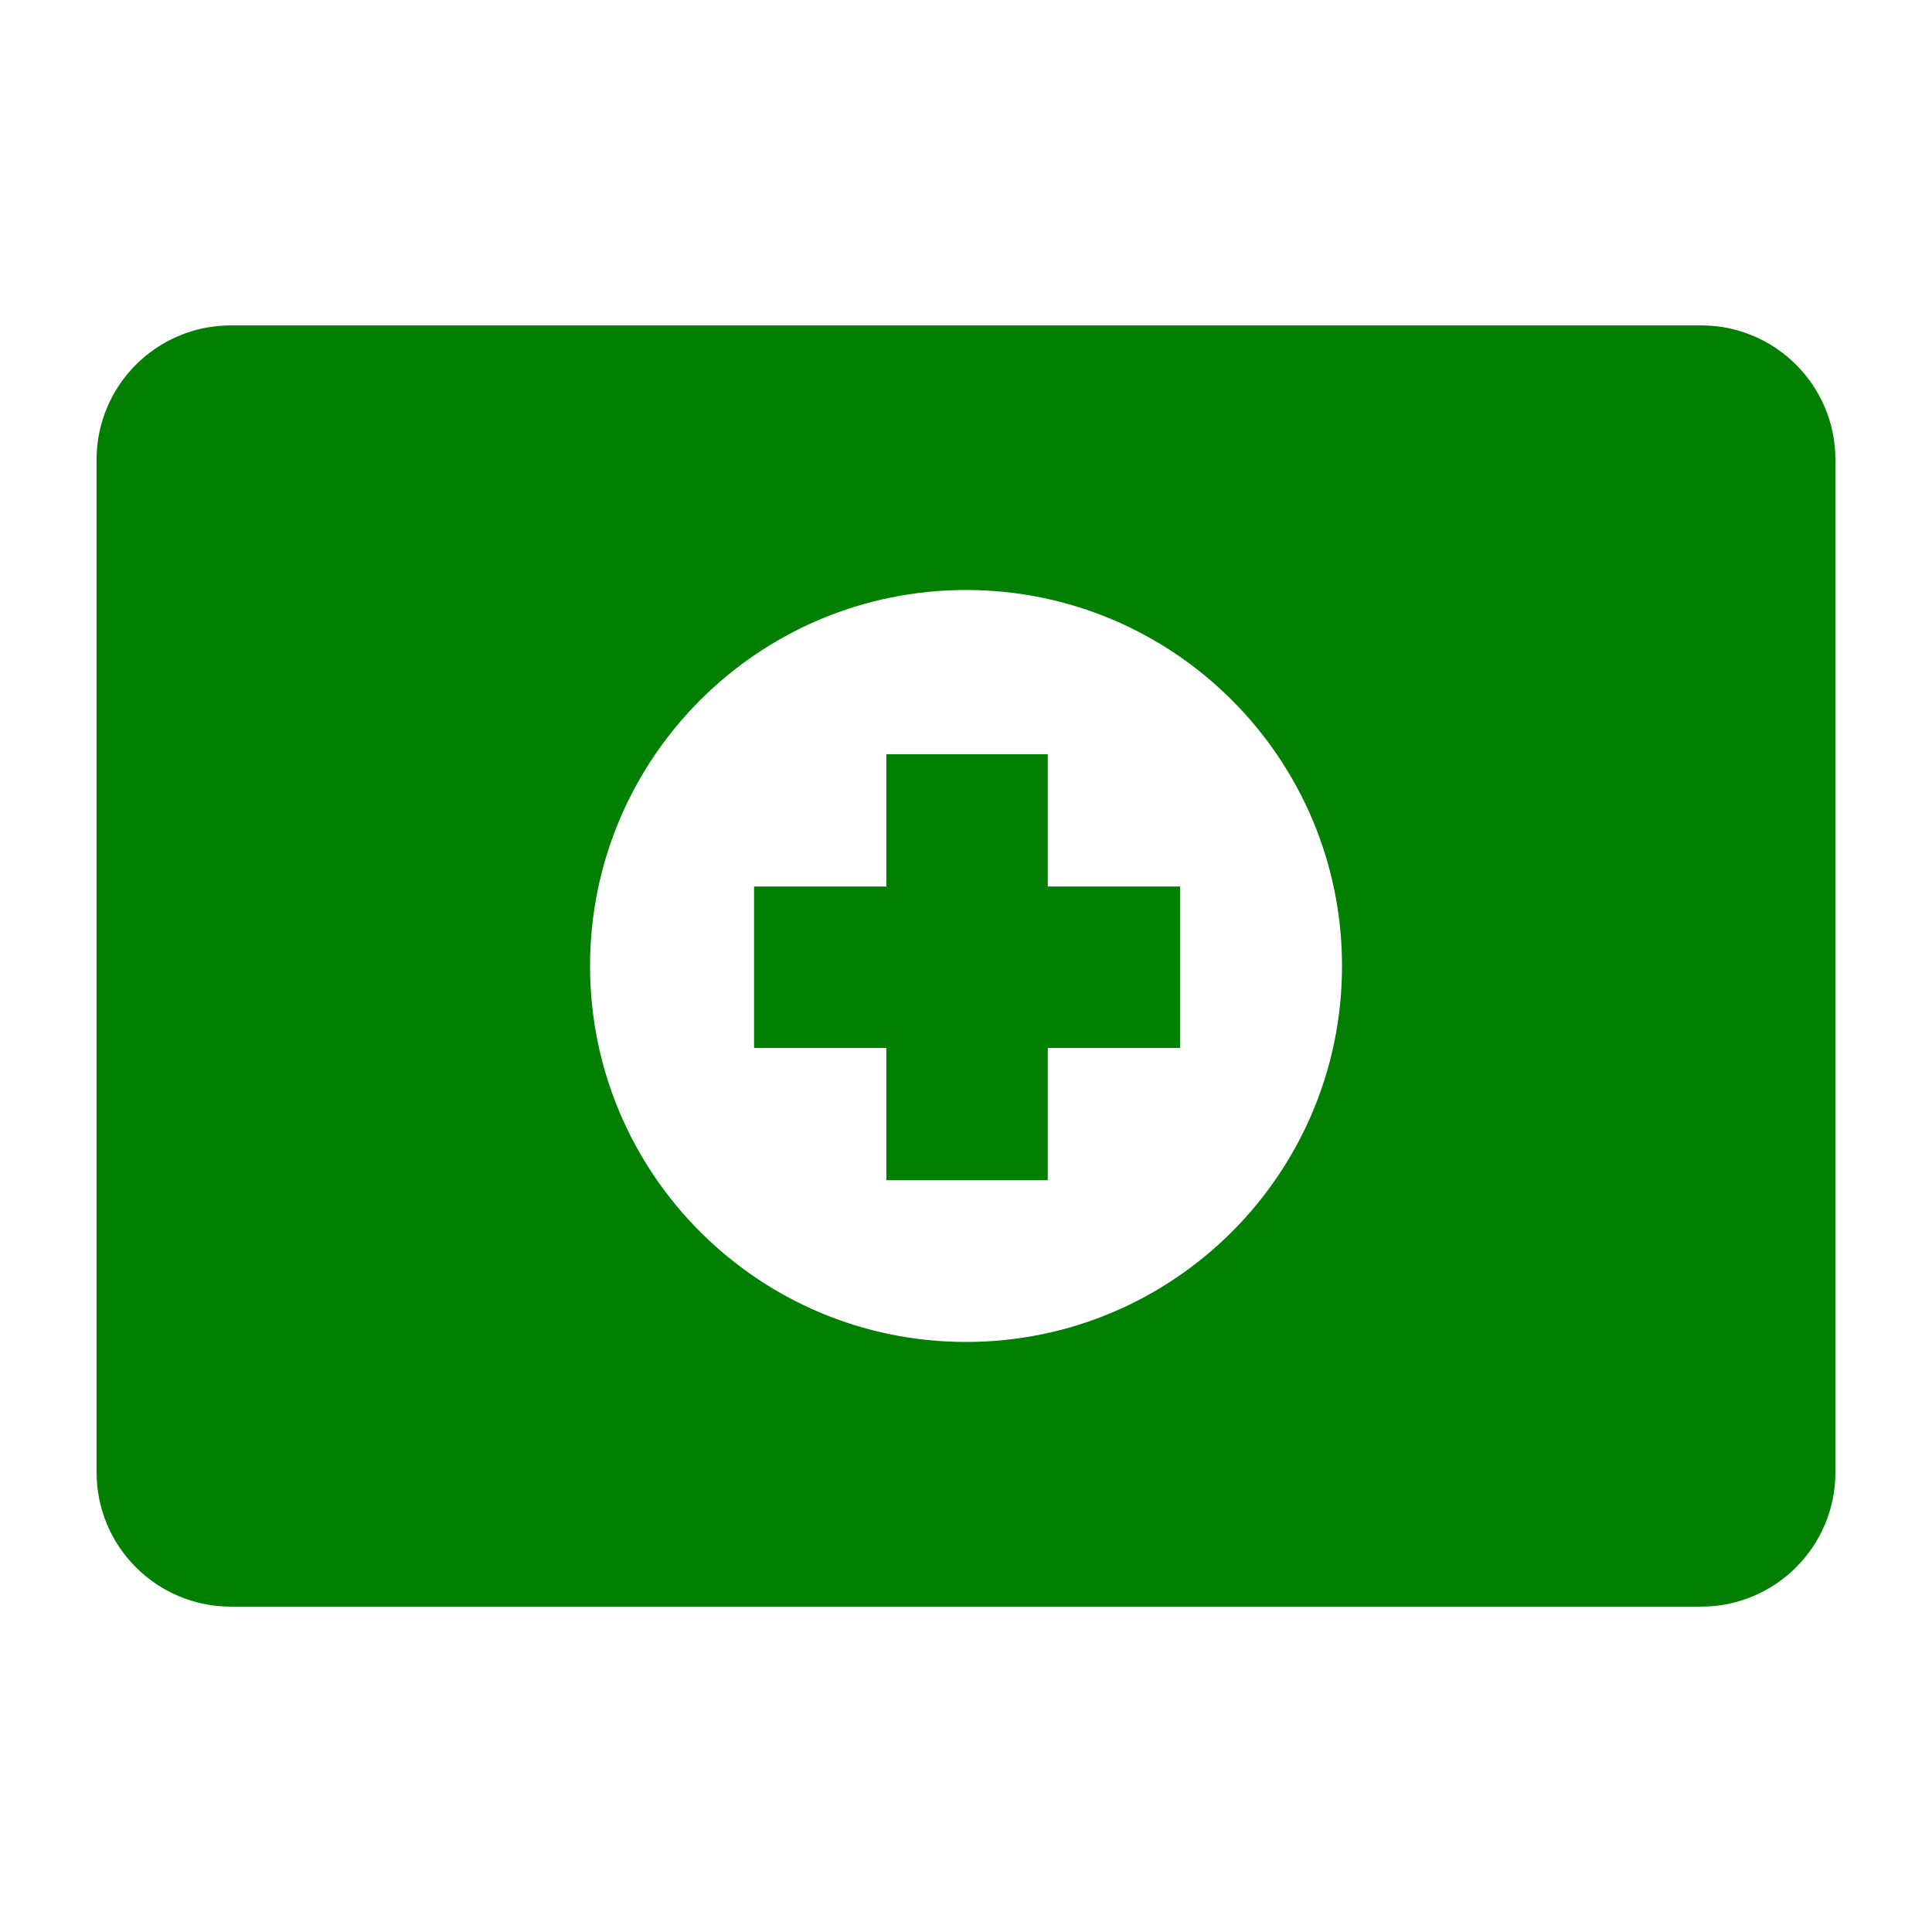 <?xml version="1.0" encoding="UTF-8" standalone="no"?>
<!-- Generator: Adobe Illustrator 19.0.0, SVG Export Plug-In . SVG Version: 6.00 Build 0)  -->

<svg
   xmlns:dc="http://purl.org/dc/elements/1.1/"
   xmlns:cc="http://creativecommons.org/ns#"
   xmlns:rdf="http://www.w3.org/1999/02/22-rdf-syntax-ns#"
   xmlns:svg="http://www.w3.org/2000/svg"
   xmlns="http://www.w3.org/2000/svg"
   xmlns:sodipodi="http://sodipodi.sourceforge.net/DTD/sodipodi-0.dtd"
   xmlns:inkscape="http://www.inkscape.org/namespaces/inkscape"
   version="1.1"
   id="Layer_1"
   x="0px"
   y="0px"
   viewBox="0 0 32.147 32.147"
   xml:space="preserve"
   width="50"
   height="50"
   inkscape:version="0.91 r13725"
   sodipodi:docname="os_rescue.svg"><defs
     id="defs49" /><sodipodi:namedview
     pagecolor="#ffffff"
     bordercolor="#666666"
     borderopacity="1"
     objecttolerance="10"
     gridtolerance="10"
     guidetolerance="10"
     inkscape:pageopacity="0"
     inkscape:pageshadow="2"
     inkscape:window-width="1855"
     inkscape:window-height="1056"
     id="namedview47"
     showgrid="false"
     inkscape:zoom="14.75"
     inkscape:cx="13.356108"
     inkscape:cy="23.260615"
     inkscape:window-x="65"
     inkscape:window-y="24"
     inkscape:window-maximized="1"
     inkscape:current-layer="Layer_1" /><g
     id="g4154"><path
       style="fill:#007f00;fill-opacity:1;fill-rule:evenodd"
       inkscape:connector-curvature="0"
       id="path11"
       d="m 28.305,5.414 -24.463,0 c -1.234,0 -2.235,1 -2.235,2.235 l 0,16.849 c 0,1.234 1,2.235 2.235,2.235 l 24.463,0 c 1.234,0 2.235,-1 2.235,-2.235 l 0,-16.85 C 30.54,6.415 29.539,5.414 28.305,5.414 Z M 16.074,22.329 c -3.455,0 -6.256,-2.801 -6.256,-6.256 0,-3.455 2.801,-6.256 6.256,-6.256 3.455,0 6.256,2.801 6.256,6.256 0,3.455 -2.801,6.256 -6.256,6.256 z" /><polygon
       transform="matrix(0.088,0,0,0.088,1.607,0.044)"
       style="fill:#007f00;fill-opacity:1;fill-rule:evenodd"
       id="polygon13"
       points="149.335,222.656 179.85,222.656 179.85,197.64 204.867,197.64 204.867,167.124 179.85,167.124 179.85,142.108 149.335,142.108 149.335,167.124 124.319,167.124 124.319,197.64 149.335,197.64 " /></g><g
     id="g17"
     transform="translate(0,-297.043)" /><g
     id="g19"
     transform="translate(0,-297.043)" /><g
     id="g21"
     transform="translate(0,-297.043)" /><g
     id="g23"
     transform="translate(0,-297.043)" /><g
     id="g25"
     transform="translate(0,-297.043)" /><g
     id="g27"
     transform="translate(0,-297.043)" /><g
     id="g29"
     transform="translate(0,-297.043)" /><g
     id="g31"
     transform="translate(0,-297.043)" /><g
     id="g33"
     transform="translate(0,-297.043)" /><g
     id="g35"
     transform="translate(0,-297.043)" /><g
     id="g37"
     transform="translate(0,-297.043)" /><g
     id="g39"
     transform="translate(0,-297.043)" /><g
     id="g41"
     transform="translate(0,-297.043)" /><g
     id="g43"
     transform="translate(0,-297.043)" /><g
     id="g45"
     transform="translate(0,-297.043)" /></svg>